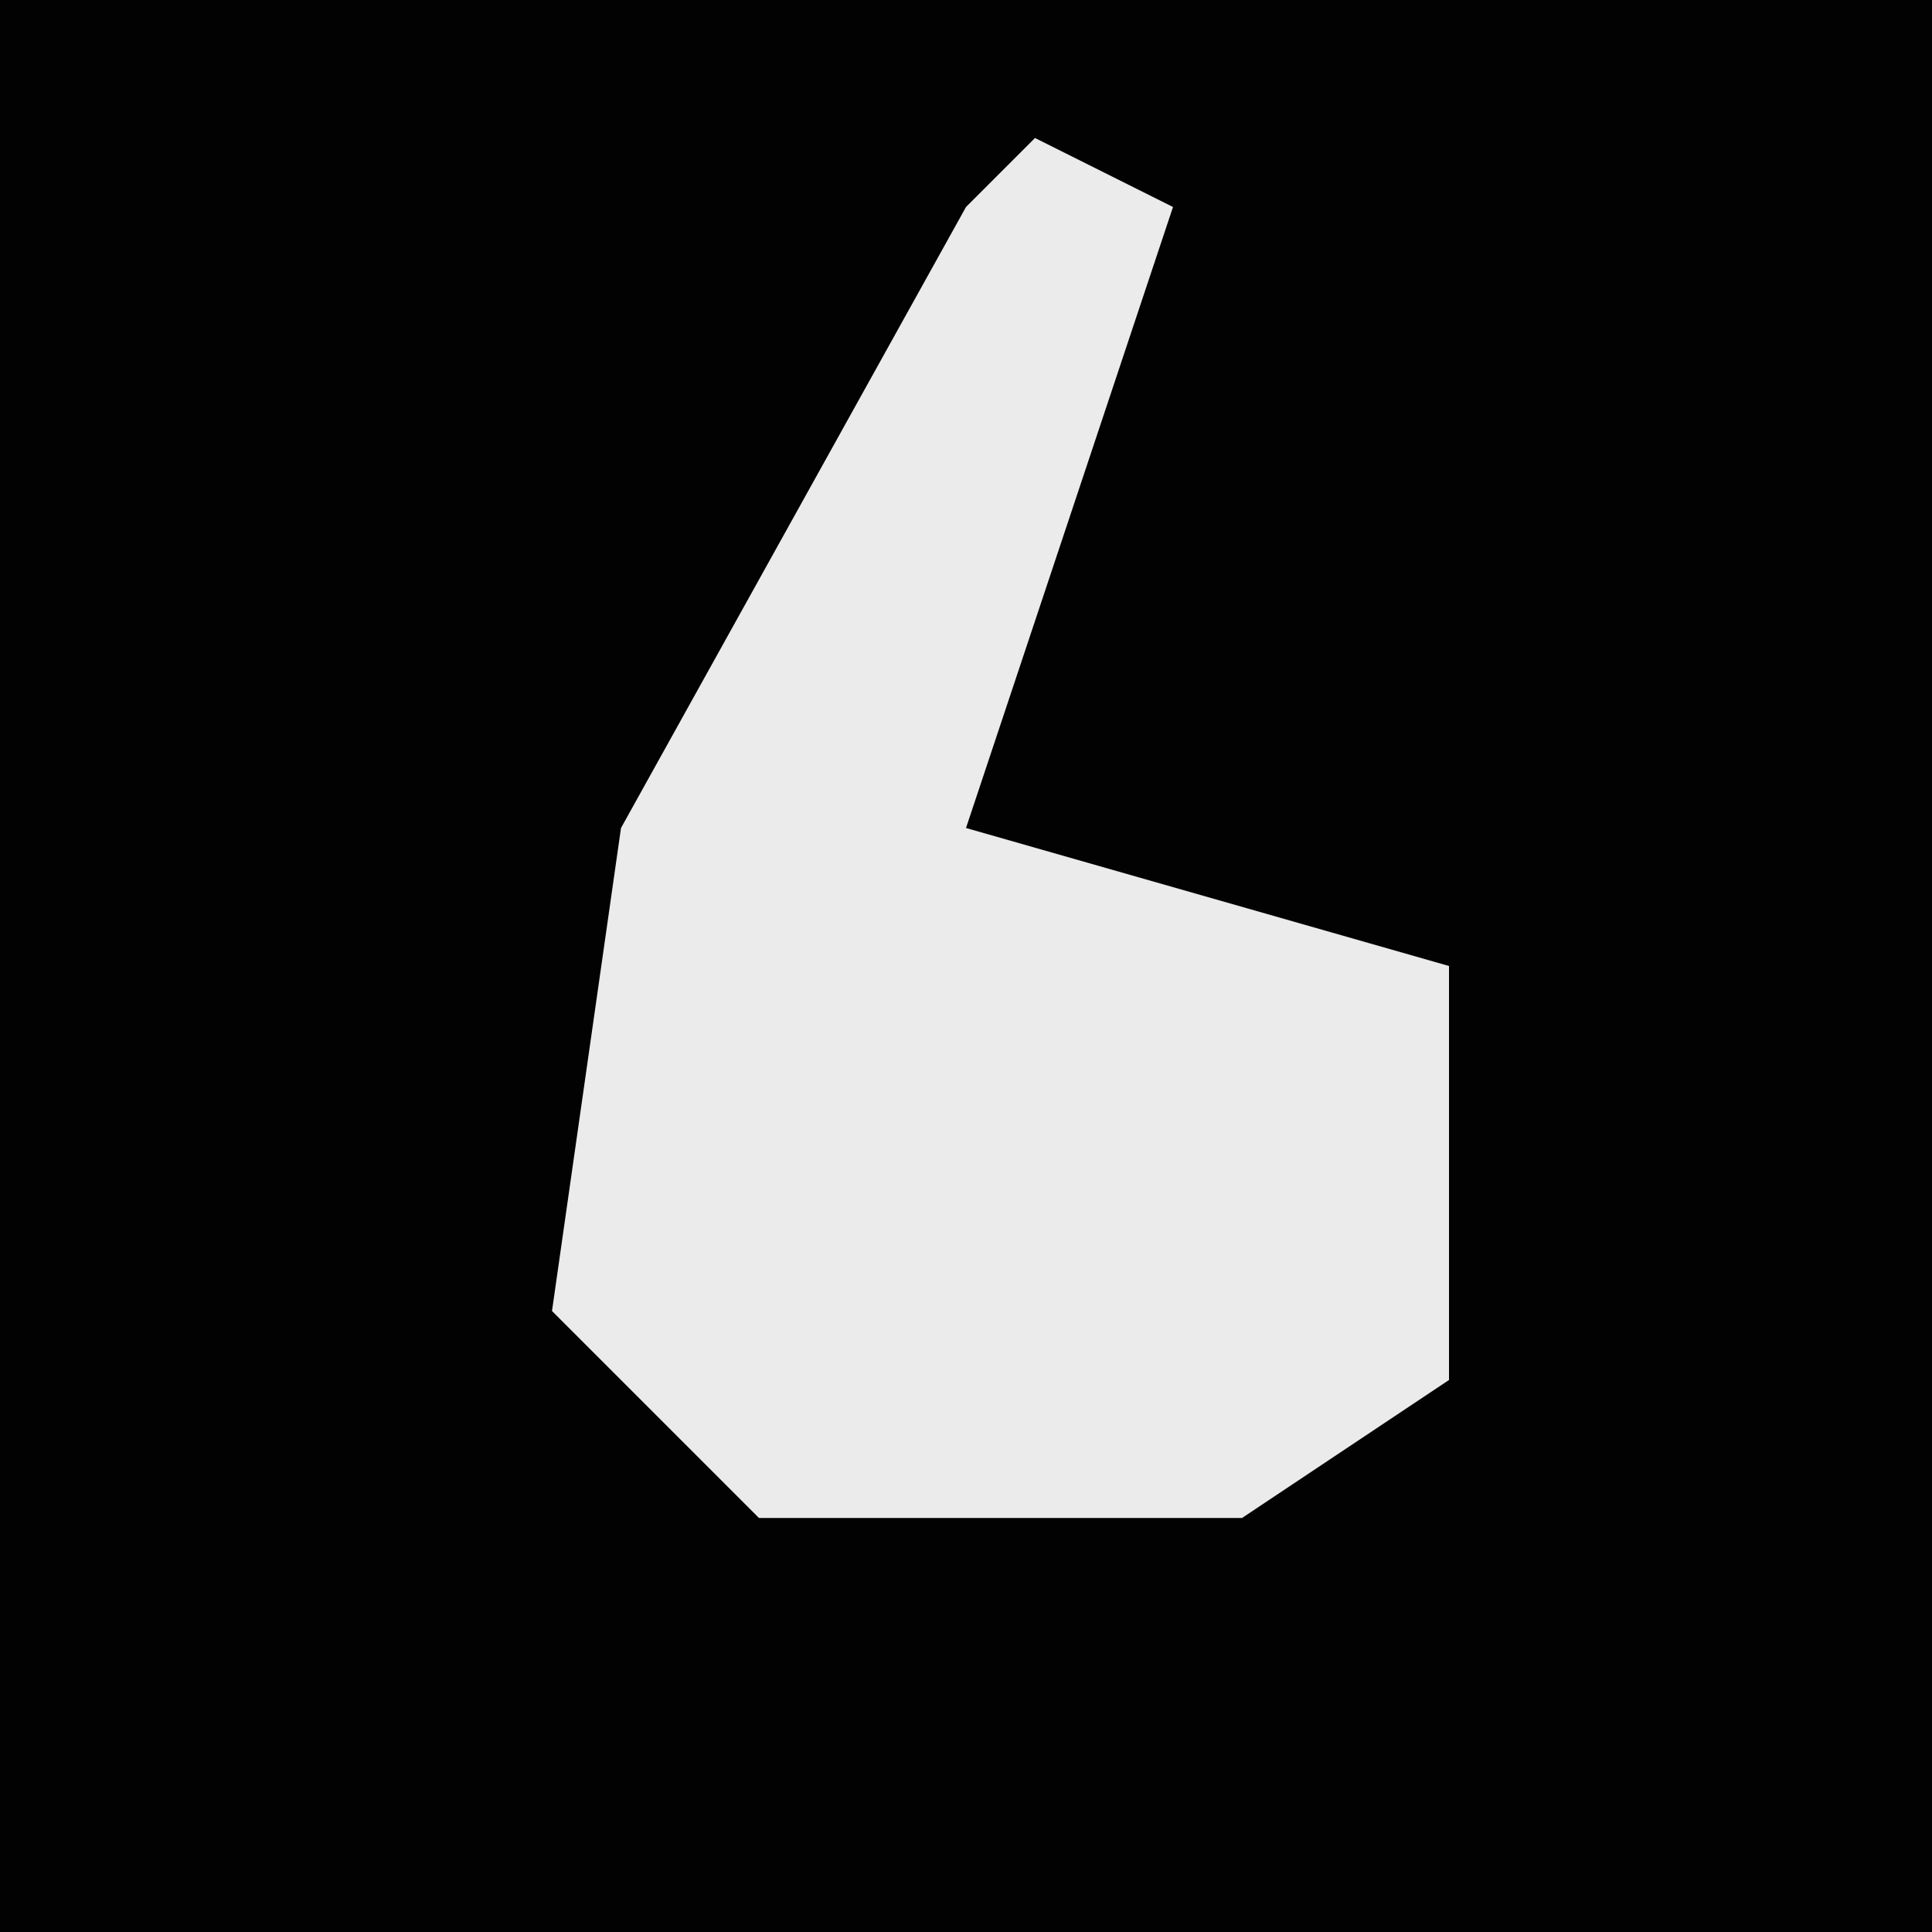 <?xml version="1.0" encoding="UTF-8"?>
<svg version="1.1" xmlns="http://www.w3.org/2000/svg" width="28" height="28">
<path d="M0,0 L28,0 L28,28 L0,28 Z " fill="#020202" transform="translate(0,0)"/>
<path d="M0,0 L2,1 L-1,10 L6,12 L6,18 L3,20 L-4,20 L-7,17 L-6,10 L-1,1 Z " fill="#EBEBEB" transform="translate(15,2)"/>
</svg>

